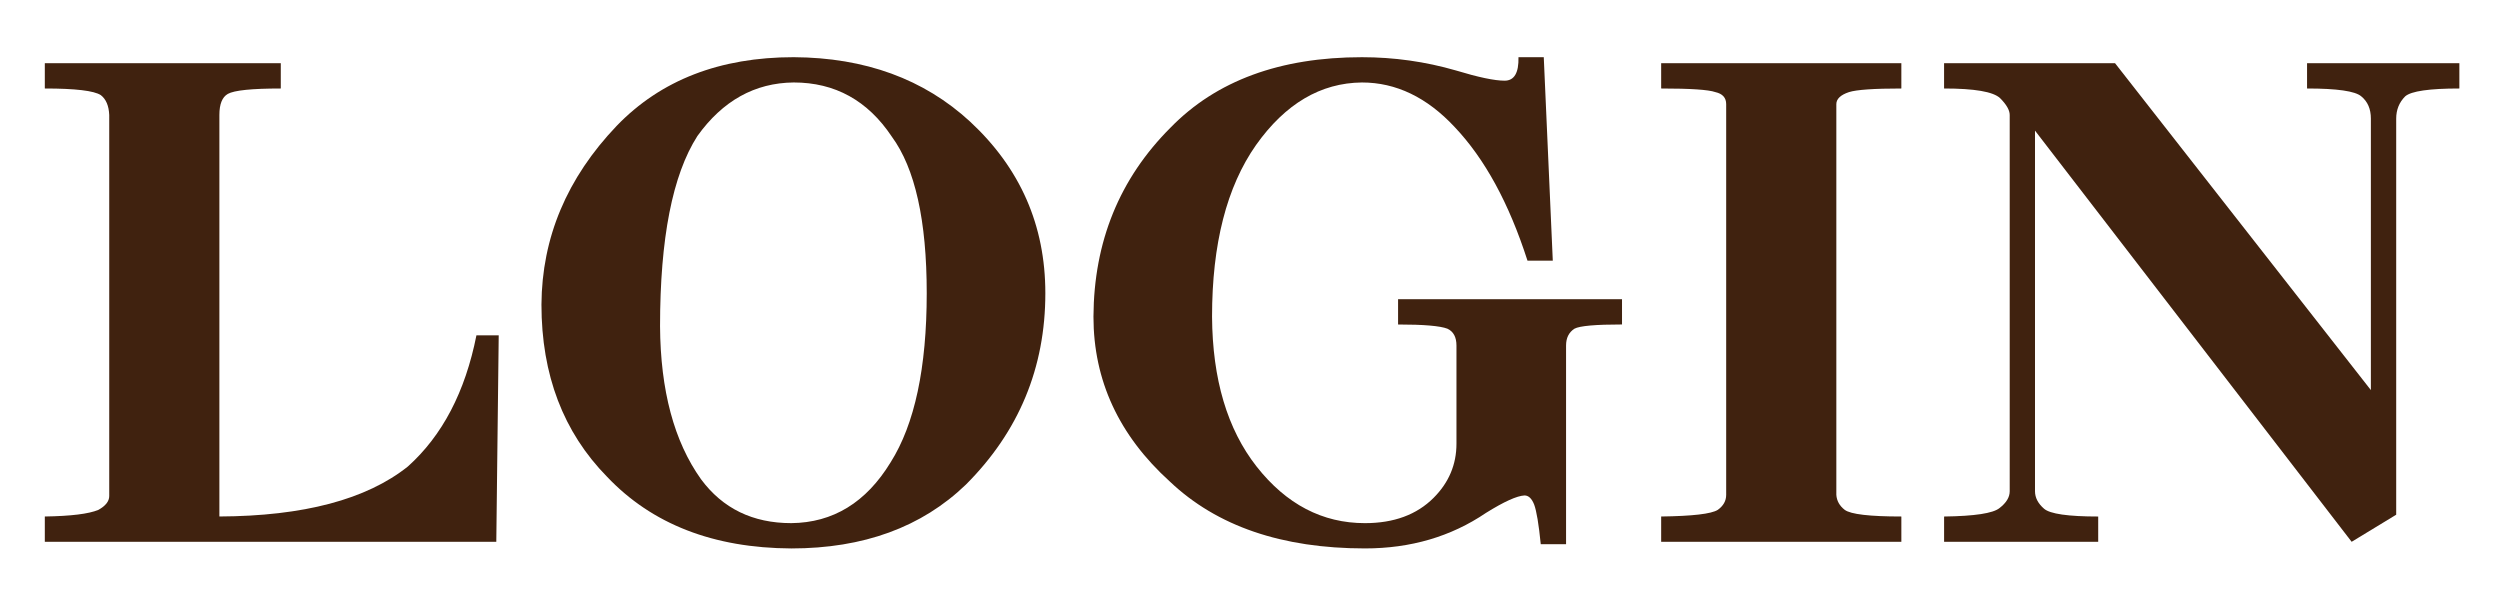 <svg version="1.1" id="レイヤー_1" xmlns="http://www.w3.org/2000/svg" xmlns:xlink="http://www.w3.org/1999/xlink" x="0px"
	 y="0px" width="146px" height="36px" viewBox="0 0 146 36" enable-background="new 0 0 146 36" xml:space="preserve">
<g>
	<path fill="#40220F" d="M23.816,27.246c2.016-1.805,3.352-4.359,4.008-7.664h1.301l-0.141,12.059h-15.68H2.617v-1.477
		c1.523-0.023,2.566-0.152,3.129-0.387c0.422-0.234,0.633-0.504,0.633-0.809V6.715c-0.023-0.539-0.188-0.926-0.492-1.16
		c-0.398-0.258-1.488-0.387-3.27-0.387V3.691h13.781v1.477c-1.688,0-2.719,0.105-3.094,0.316c-0.328,0.188-0.492,0.598-0.492,1.23
		v23.449C17.734,30.141,21.402,29.168,23.816,27.246z"/>
	<path fill="#40220F" d="M31.621,17.789c0.023-3.914,1.488-7.395,4.395-10.441c2.578-2.672,6.023-4.008,10.336-4.008
		c4.172,0.023,7.605,1.278,10.301,3.762c2.93,2.719,4.395,6.059,4.395,10.02c0,4.359-1.547,8.086-4.641,11.18
		c-2.578,2.484-5.977,3.727-10.195,3.727c-4.547-0.023-8.133-1.418-10.758-4.184C32.898,25.242,31.621,21.891,31.621,17.789z
		 M38.547,19.055c0.023,3.75,0.82,6.727,2.391,8.93c1.266,1.711,3.023,2.566,5.273,2.566c2.438-0.023,4.371-1.207,5.801-3.551
		c1.406-2.227,2.109-5.52,2.109-9.879c0-4.242-0.68-7.289-2.039-9.141c-1.406-2.109-3.316-3.164-5.73-3.164
		c-2.273,0.023-4.148,1.067-5.625,3.129C39.273,10.219,38.547,13.922,38.547,19.055z"/>
	<path fill="#40220F" d="M94.727,18.949c-1.547,0-2.473,0.082-2.777,0.246c-0.328,0.211-0.492,0.539-0.492,0.984v11.602H89.98
		c-0.117-1.172-0.246-1.945-0.387-2.32c-0.141-0.352-0.328-0.527-0.563-0.527c-0.445,0.023-1.195,0.363-2.25,1.02
		c-2.039,1.383-4.395,2.074-7.066,2.074c-4.852,0-8.648-1.301-11.391-3.902c-2.977-2.695-4.465-5.906-4.465-9.633
		c0.023-4.383,1.523-8.063,4.5-11.039c2.672-2.742,6.398-4.113,11.18-4.113c1.875,0,3.703,0.258,5.484,0.773
		c1.313,0.399,2.262,0.598,2.848,0.598c0.563,0,0.832-0.457,0.809-1.371h1.477l0.527,11.883h-1.477
		c-1.078-3.352-2.496-5.953-4.254-7.805c-1.617-1.734-3.422-2.602-5.414-2.602c-2.414,0.023-4.477,1.243-6.188,3.656
		c-1.711,2.438-2.566,5.777-2.566,10.02c0.023,3.656,0.891,6.574,2.602,8.754c1.734,2.203,3.844,3.305,6.328,3.305
		c1.688,0,3.023-0.492,4.008-1.477c0.891-0.891,1.336-1.945,1.336-3.164v-5.73c0-0.492-0.176-0.82-0.527-0.984
		c-0.422-0.164-1.383-0.246-2.883-0.246v-1.477h13.078V18.949z"/>
	<path fill="#40220F" d="M107.734,29.777c0.352,0.258,1.453,0.387,3.305,0.387v1.477H97.012v-1.477
		c1.828-0.023,2.93-0.152,3.305-0.387c0.328-0.234,0.492-0.527,0.492-0.879V6.082c0-0.375-0.211-0.609-0.633-0.703
		c-0.398-0.141-1.453-0.211-3.164-0.211V3.691h14.027v1.477c-1.594,0-2.613,0.07-3.059,0.211c-0.492,0.164-0.738,0.399-0.738,0.703
		v22.816C107.266,29.25,107.43,29.543,107.734,29.777z"/>
	<path fill="#40220F" d="M143.629,5.168c-1.758,0-2.813,0.153-3.164,0.457c-0.352,0.352-0.527,0.786-0.527,1.301v23.133
		l-2.602,1.582L118.844,7.629v21.059c0,0.375,0.176,0.715,0.527,1.02s1.406,0.457,3.164,0.457v1.477h-9v-1.477
		c1.781-0.023,2.859-0.188,3.234-0.492c0.398-0.305,0.598-0.633,0.598-0.984V6.715c0-0.281-0.188-0.609-0.563-0.984
		c-0.398-0.375-1.488-0.563-3.27-0.563V3.691h2.285h3.023h4.676l14.941,19.09V6.926c0-0.563-0.188-0.996-0.563-1.301
		c-0.352-0.304-1.406-0.457-3.164-0.457V3.691h8.895V5.168z"/>
</g>
</svg>
